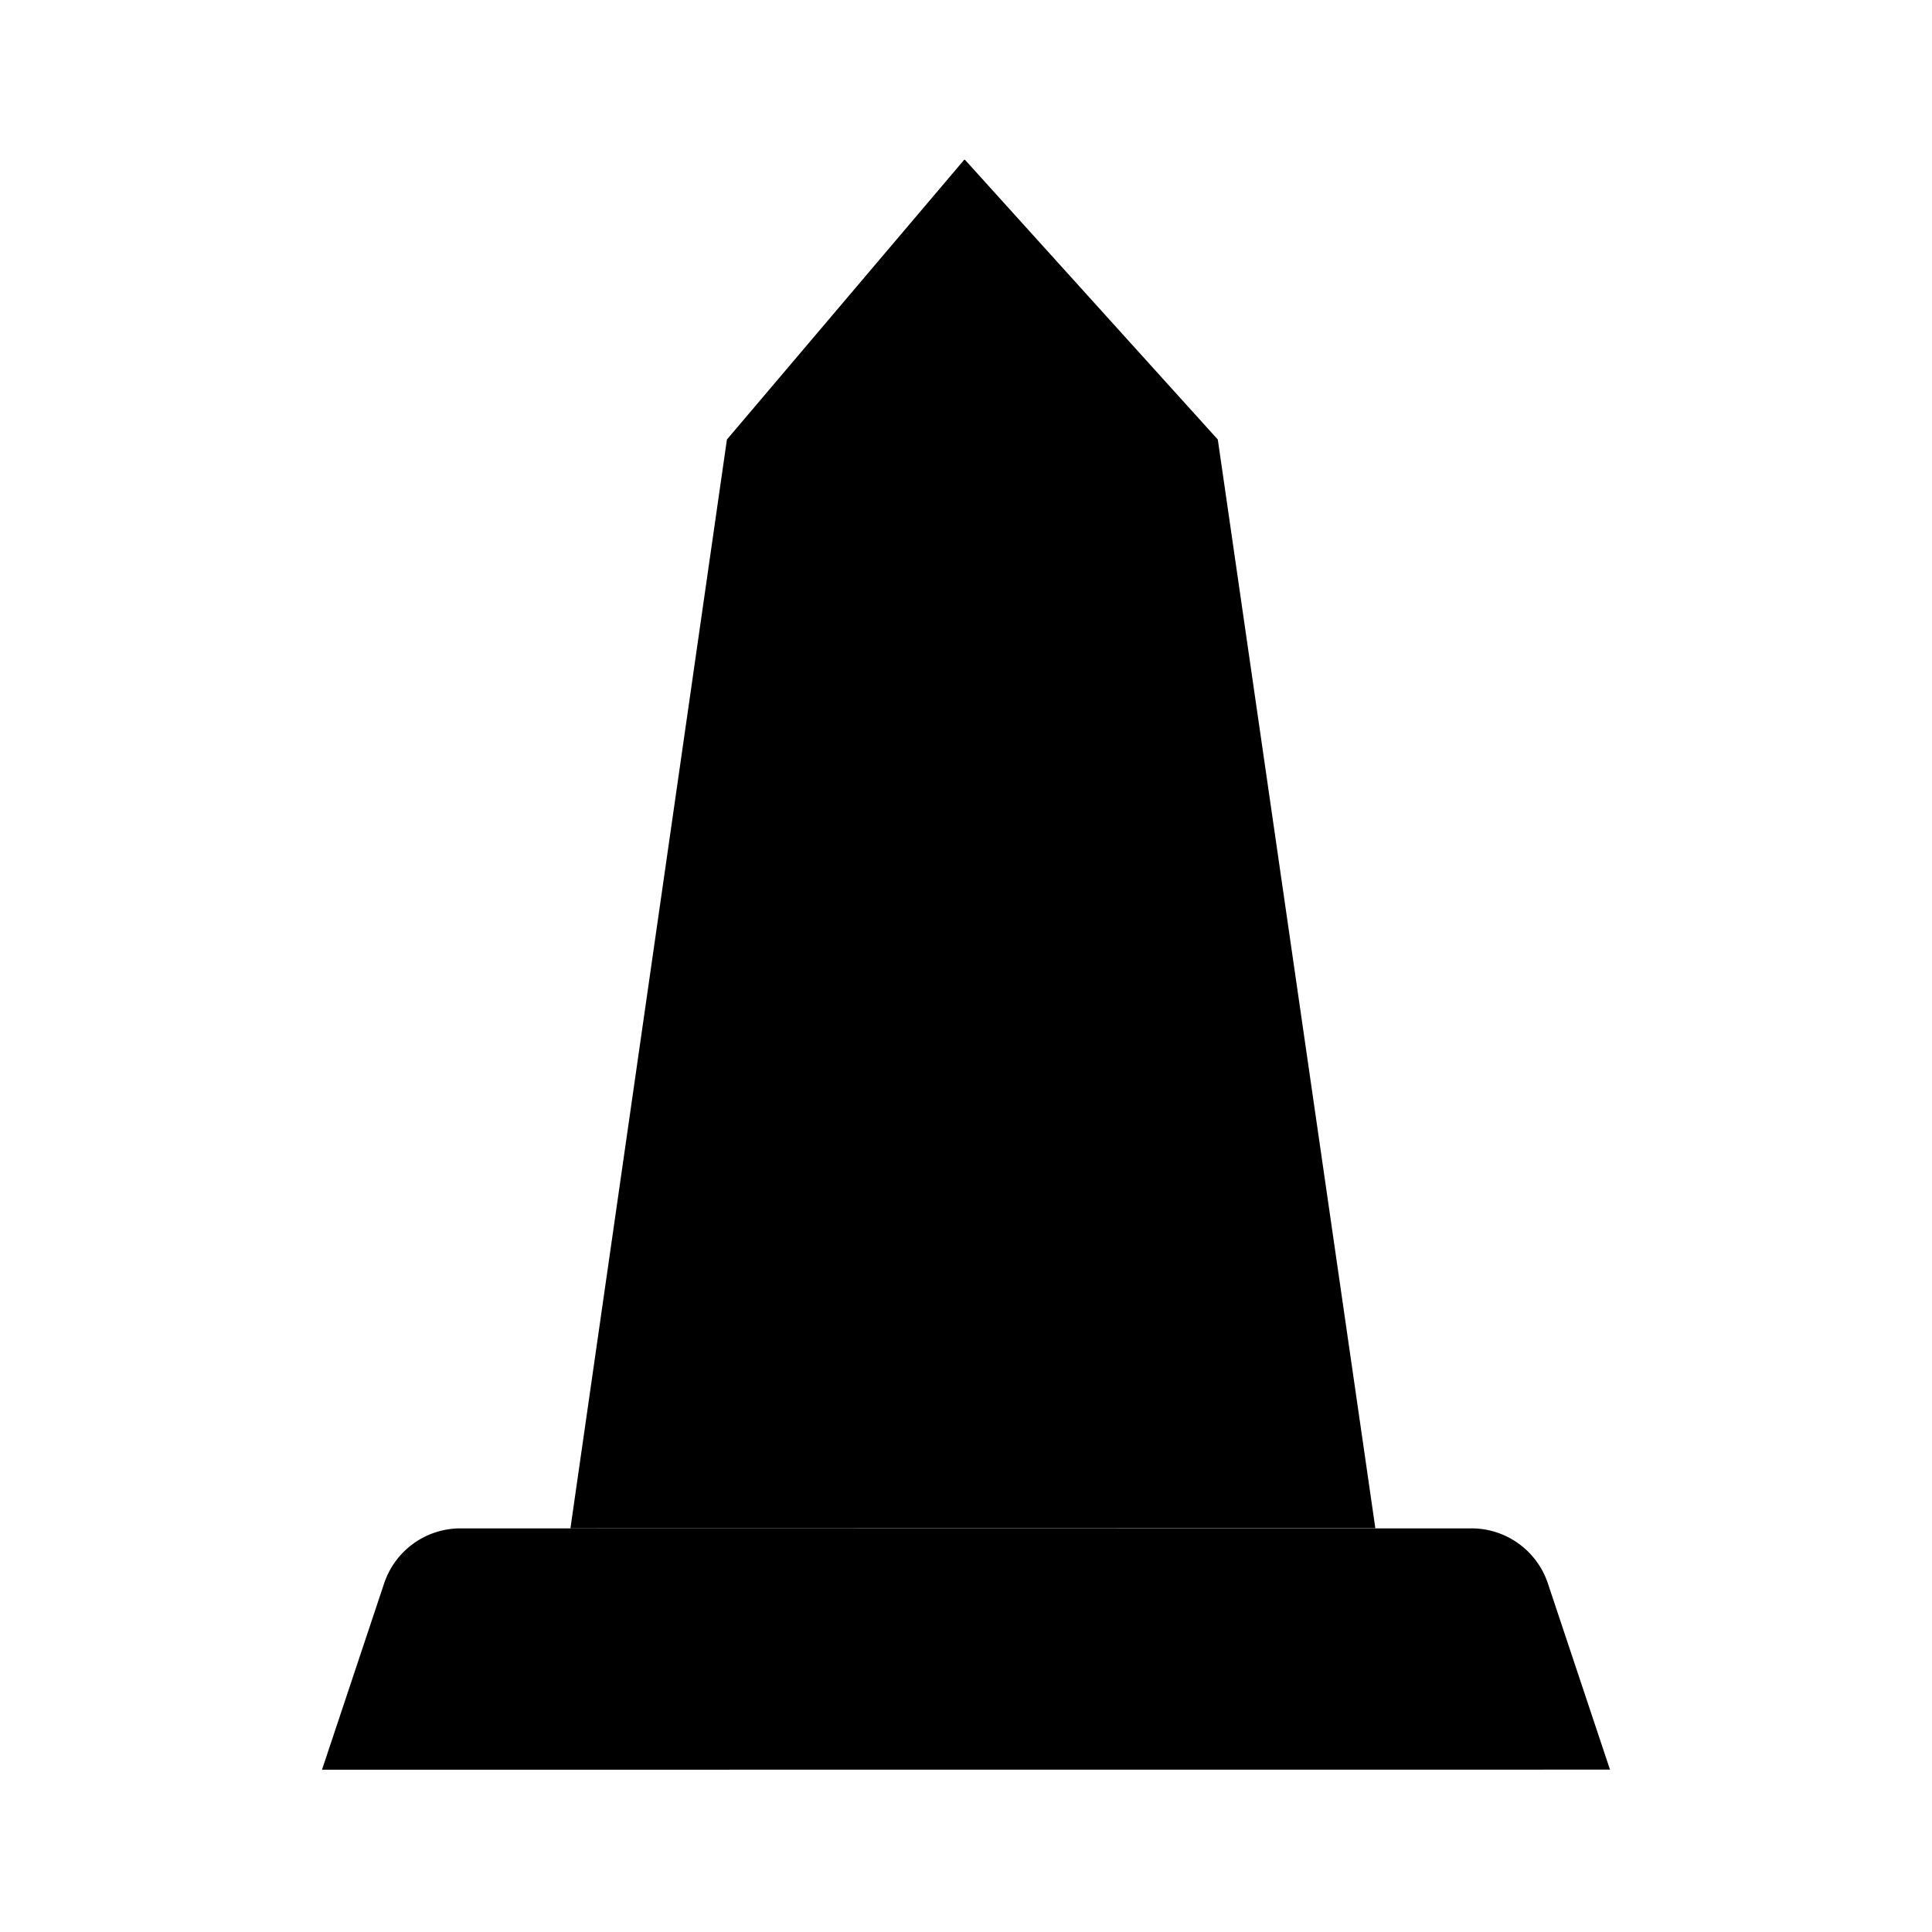 <svg xmlns="http://www.w3.org/2000/svg" viewBox="0 0 24 24"><path d="M3 21.983h18M20 21.983l-.772-2.314a1 1 0 0 0-.949-.683H5.721a1 1 0 0 0-.949.683L4 21.984M9 5.997h6M12 19v-6"/><path d="M7.086 18.986 9.03 5.46l2.945-3.472a.01.01 0 0 1 .015 0l3.138 3.472 1.957 13.524"/></svg>